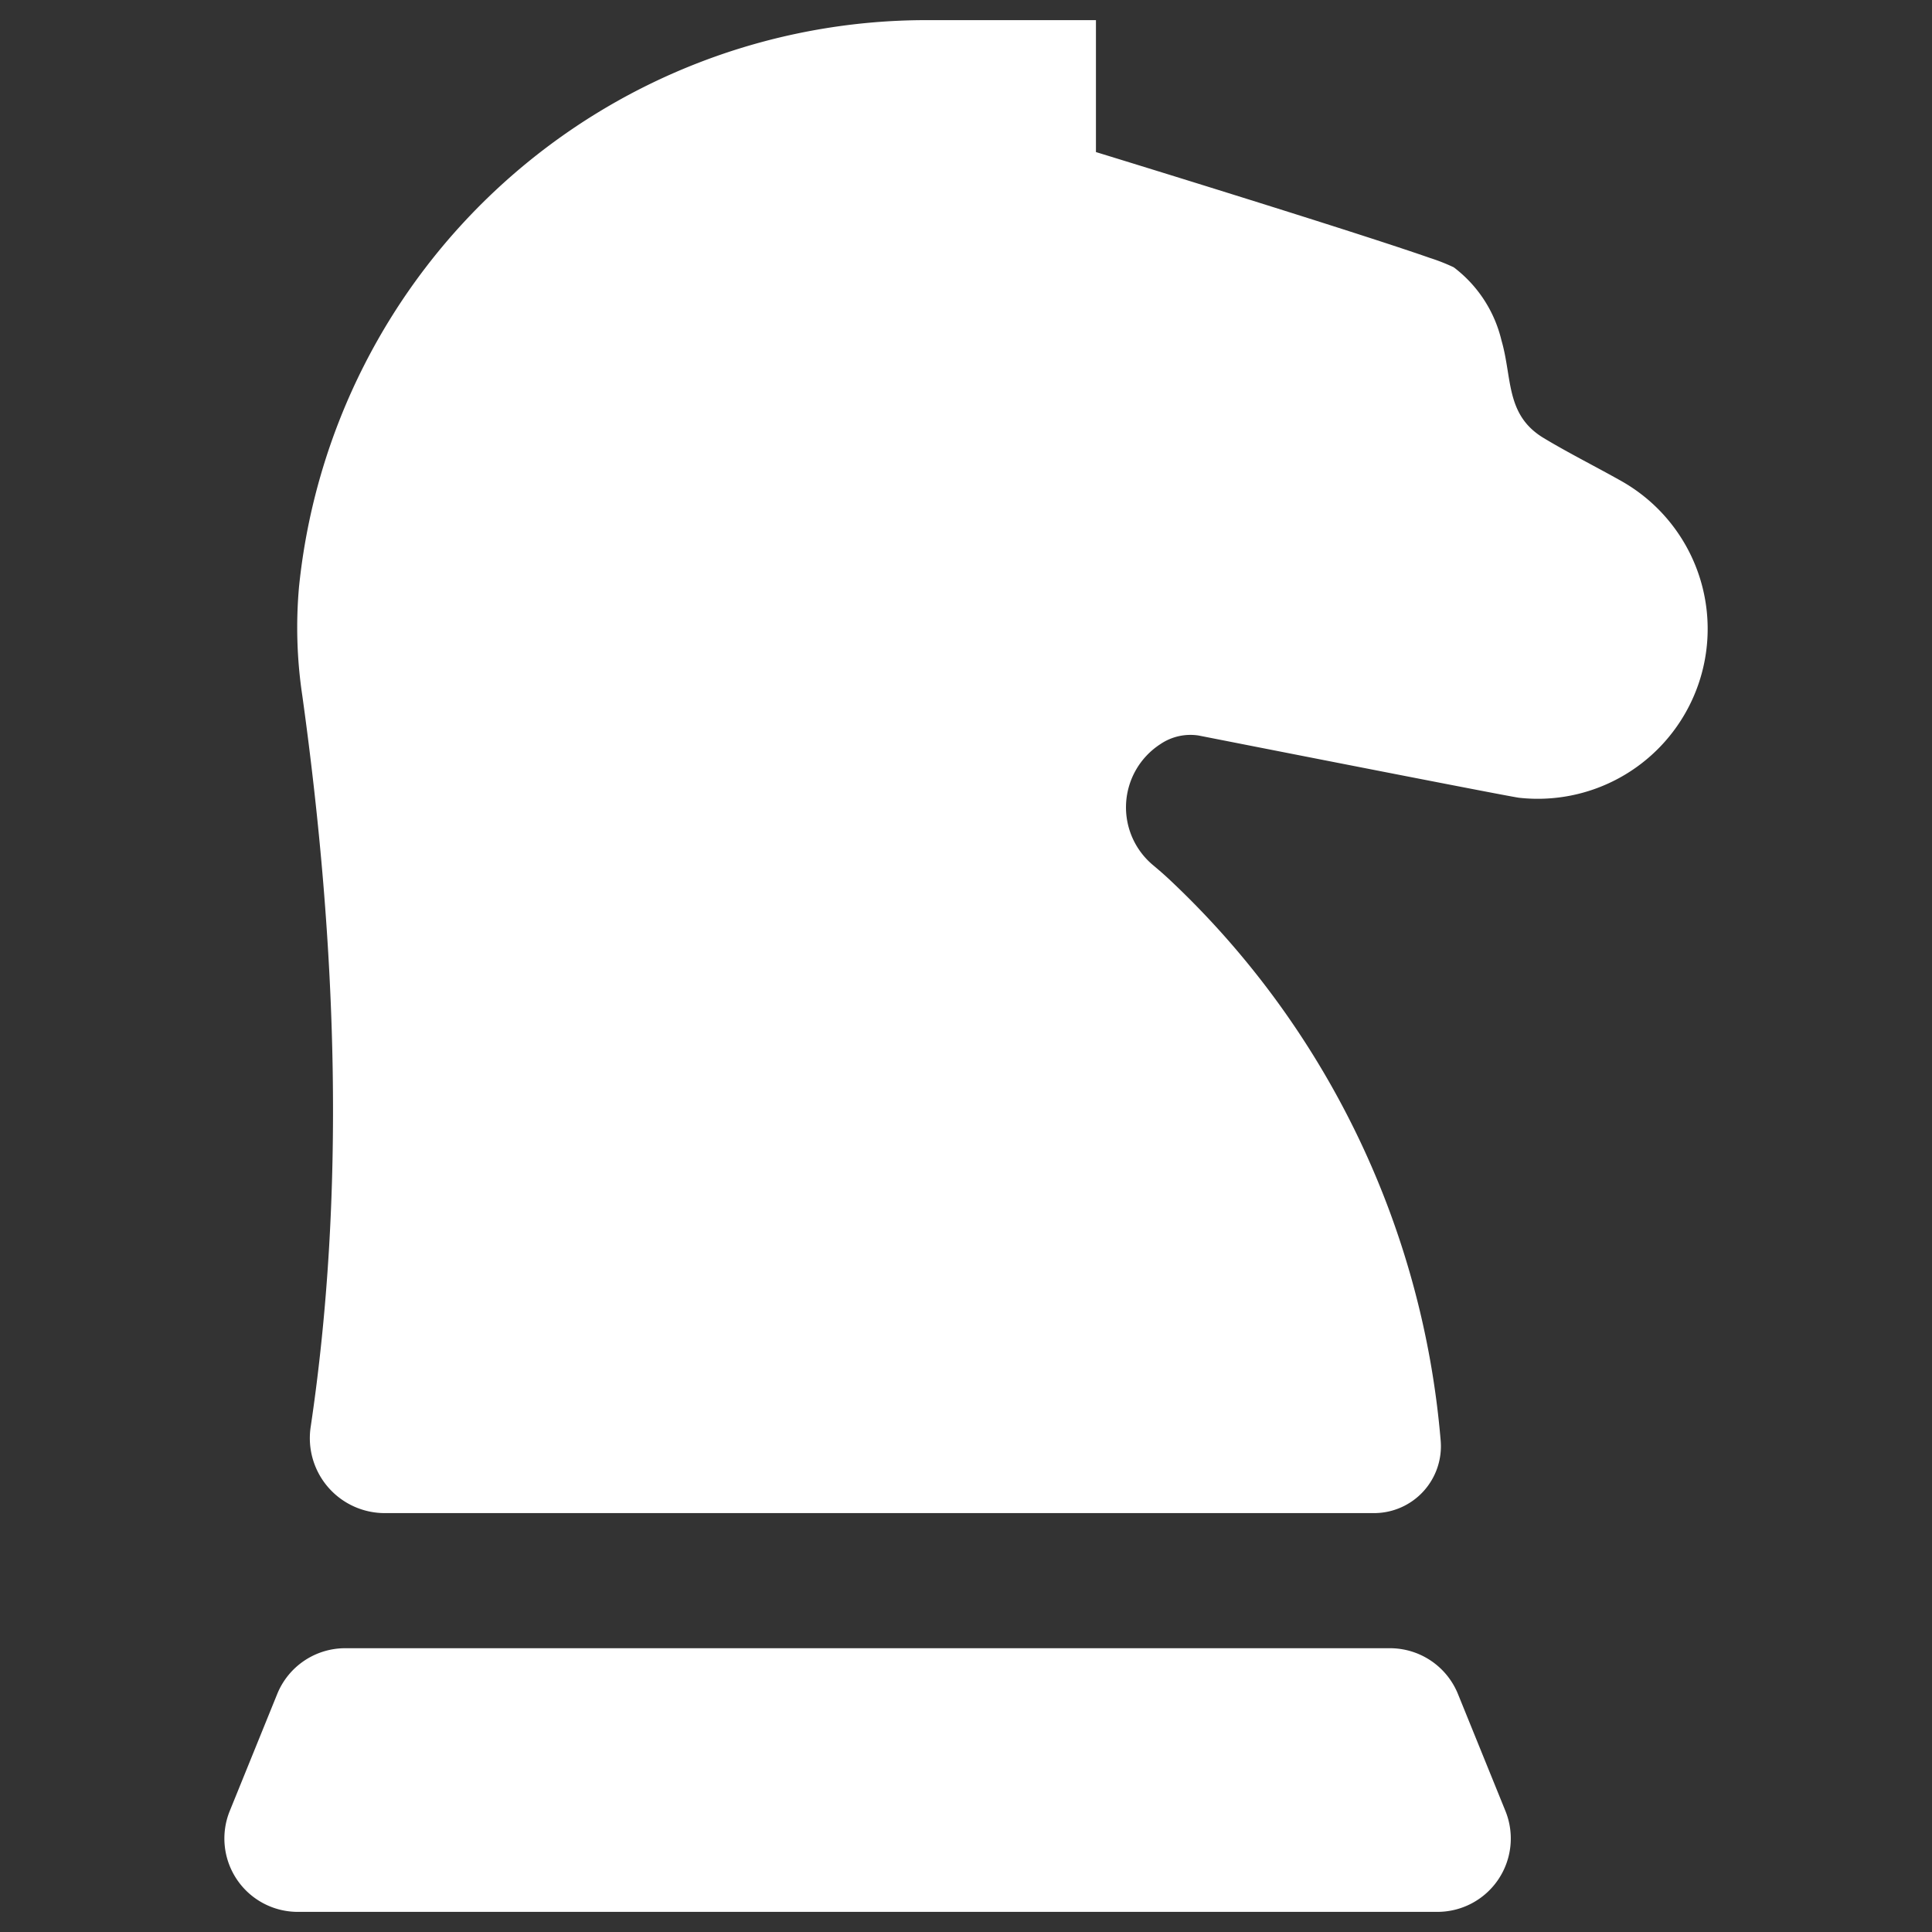 <svg id="Layer_1" data-name="Layer 1" xmlns="http://www.w3.org/2000/svg" width="28px" height="28px" viewBox="0 0 128 128"><rect x="0" y="0" width="128" height="128" fill="#333333" stroke="none"/><defs><style>.cls-1{fill:#2d3e50;}.cls-2{fill:#1d75b8;}</style></defs><title>b</title><path class="cls-1" d="M111.974,46.647A11.254,11.254,0,0,1,100.645,52.854c-.517-.057-13.104-2.525-21.235-4.124a3.545,3.545,0,0,0-2.549.582,4.988,4.988,0,0,0-.427,8.041c.372.313.71.607.977.857A57.576,57.576,0,0,1,95.447,95.429a4.43,4.43,0,0,1-4.401,4.818H25.491A4.965,4.965,0,0,1,20.582,94.547c2.295-15.437,1.778-31.683-.552-48.451a30.4,30.4,0,0,1-.216-7.252A41.79,41.79,0,0,1,61.38,1.334h11.229v8.741s16.765,5.14,22.118,7.011a12.705,12.705,0,0,1,1.588.624A8.553,8.553,0,0,1,99.476,22.551c.73,2.509.255,4.941,2.8,6.472,1.673,1.007,3.438,1.886,5.147,2.85A11.247,11.247,0,0,1,111.974,46.647Z" id="id_103" style="fill: rgb(255, 255, 255);"></path><path class="cls-2" d="M95.235,126.666H19.726a4.86,4.86,0,0,1-4.503-6.688l3.144-7.747a4.86,4.86,0,0,1,4.503-3.032H92.09a4.86,4.86,0,0,1,4.503,3.032l3.144,7.747A4.86,4.86,0,0,1,95.235,126.666Z" id="id_104" style="fill: rgb(255, 255, 255);"></path></svg>